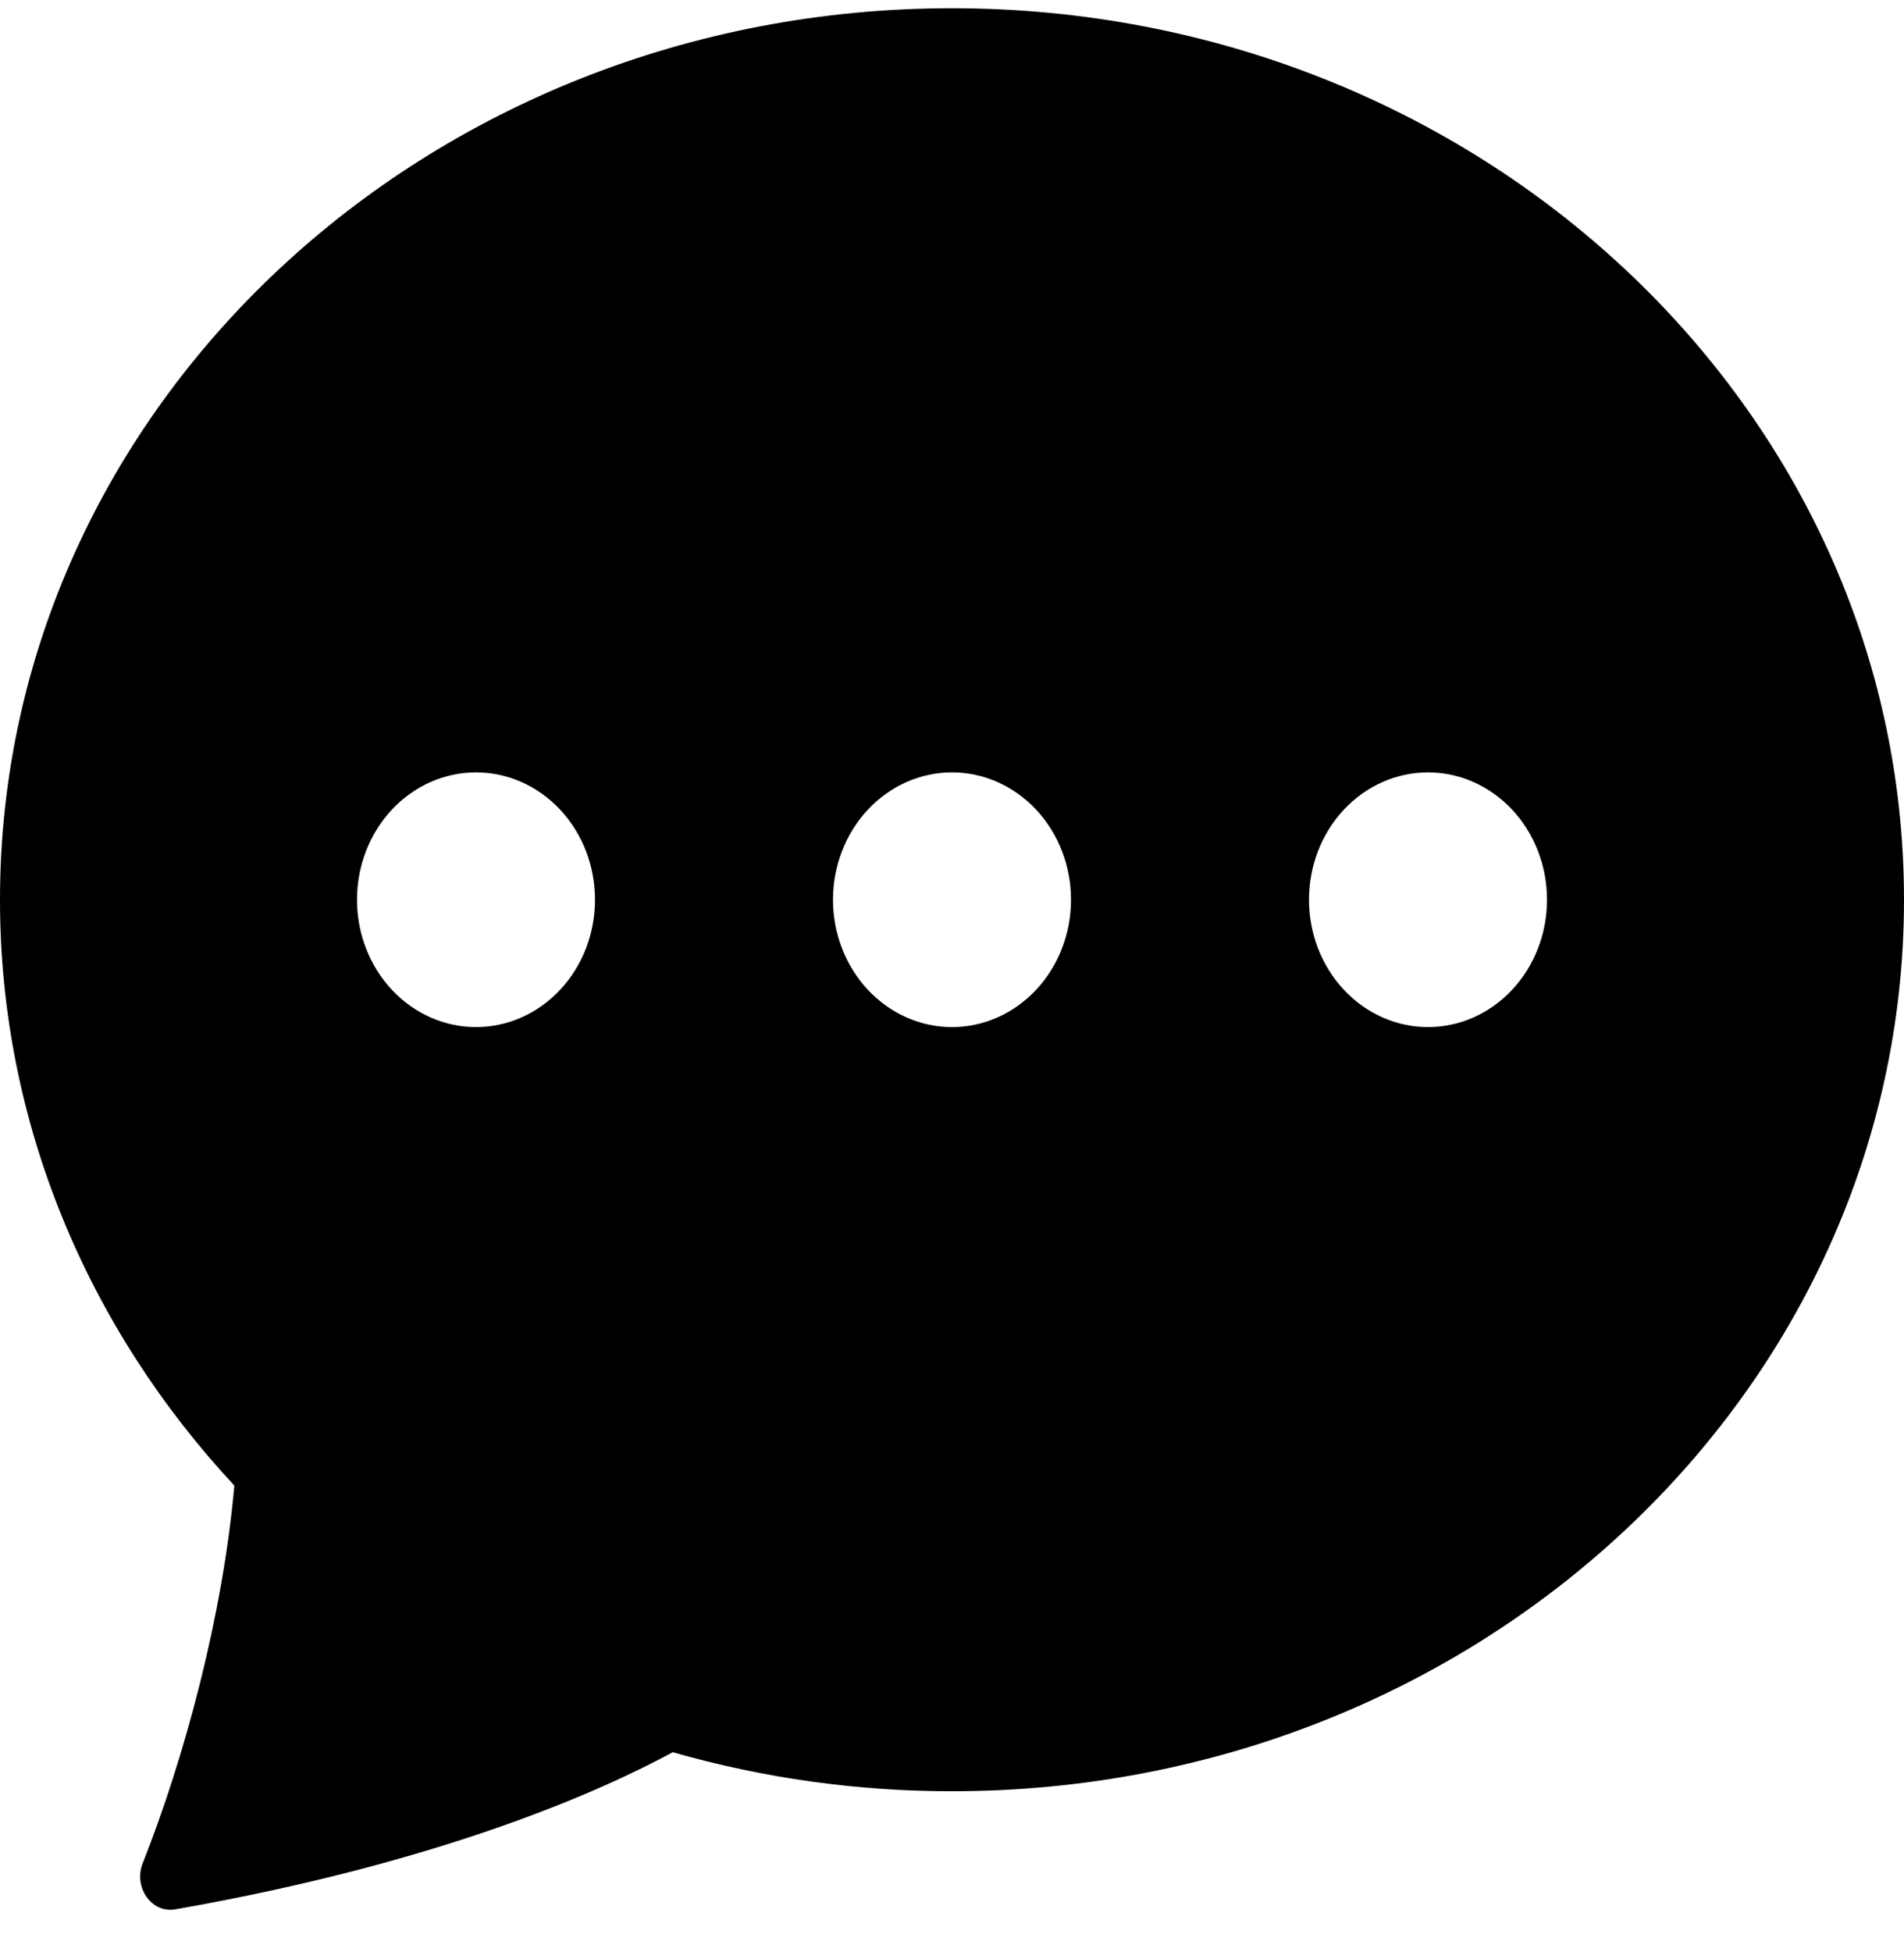 <svg width="40" height="41" viewBox="0 0 40 41" fill="none" xmlns="http://www.w3.org/2000/svg">
<path fill-rule="evenodd" clip-rule="evenodd" d="M40 18.894C40 29.234 31.045 37.616 20 37.616C18.019 37.618 16.047 37.343 14.133 36.797C12.672 37.589 9.32 39.108 3.68 40.097C3.18 40.183 2.8 39.627 2.998 39.129C3.882 36.894 4.683 33.914 4.923 31.197C1.86 27.907 0 23.601 0 18.894C0 8.555 8.955 0.173 20 0.173C31.045 0.173 40 8.555 40 18.894ZM12.5 18.894C12.5 19.604 12.237 20.284 11.768 20.785C11.299 21.287 10.663 21.569 10 21.569C9.337 21.569 8.701 21.287 8.232 20.785C7.763 20.284 7.5 19.604 7.5 18.894C7.5 18.185 7.763 17.505 8.232 17.003C8.701 16.502 9.337 16.22 10 16.22C10.663 16.22 11.299 16.502 11.768 17.003C12.237 17.505 12.5 18.185 12.5 18.894ZM22.5 18.894C22.5 19.604 22.237 20.284 21.768 20.785C21.299 21.287 20.663 21.569 20 21.569C19.337 21.569 18.701 21.287 18.232 20.785C17.763 20.284 17.5 19.604 17.5 18.894C17.5 18.185 17.763 17.505 18.232 17.003C18.701 16.502 19.337 16.22 20 16.22C20.663 16.22 21.299 16.502 21.768 17.003C22.237 17.505 22.5 18.185 22.5 18.894ZM30 21.569C30.663 21.569 31.299 21.287 31.768 20.785C32.237 20.284 32.5 19.604 32.5 18.894C32.5 18.185 32.237 17.505 31.768 17.003C31.299 16.502 30.663 16.22 30 16.22C29.337 16.22 28.701 16.502 28.232 17.003C27.763 17.505 27.5 18.185 27.5 18.894C27.5 19.604 27.763 20.284 28.232 20.785C28.701 21.287 29.337 21.569 30 21.569Z" fill="black"/>
</svg>
